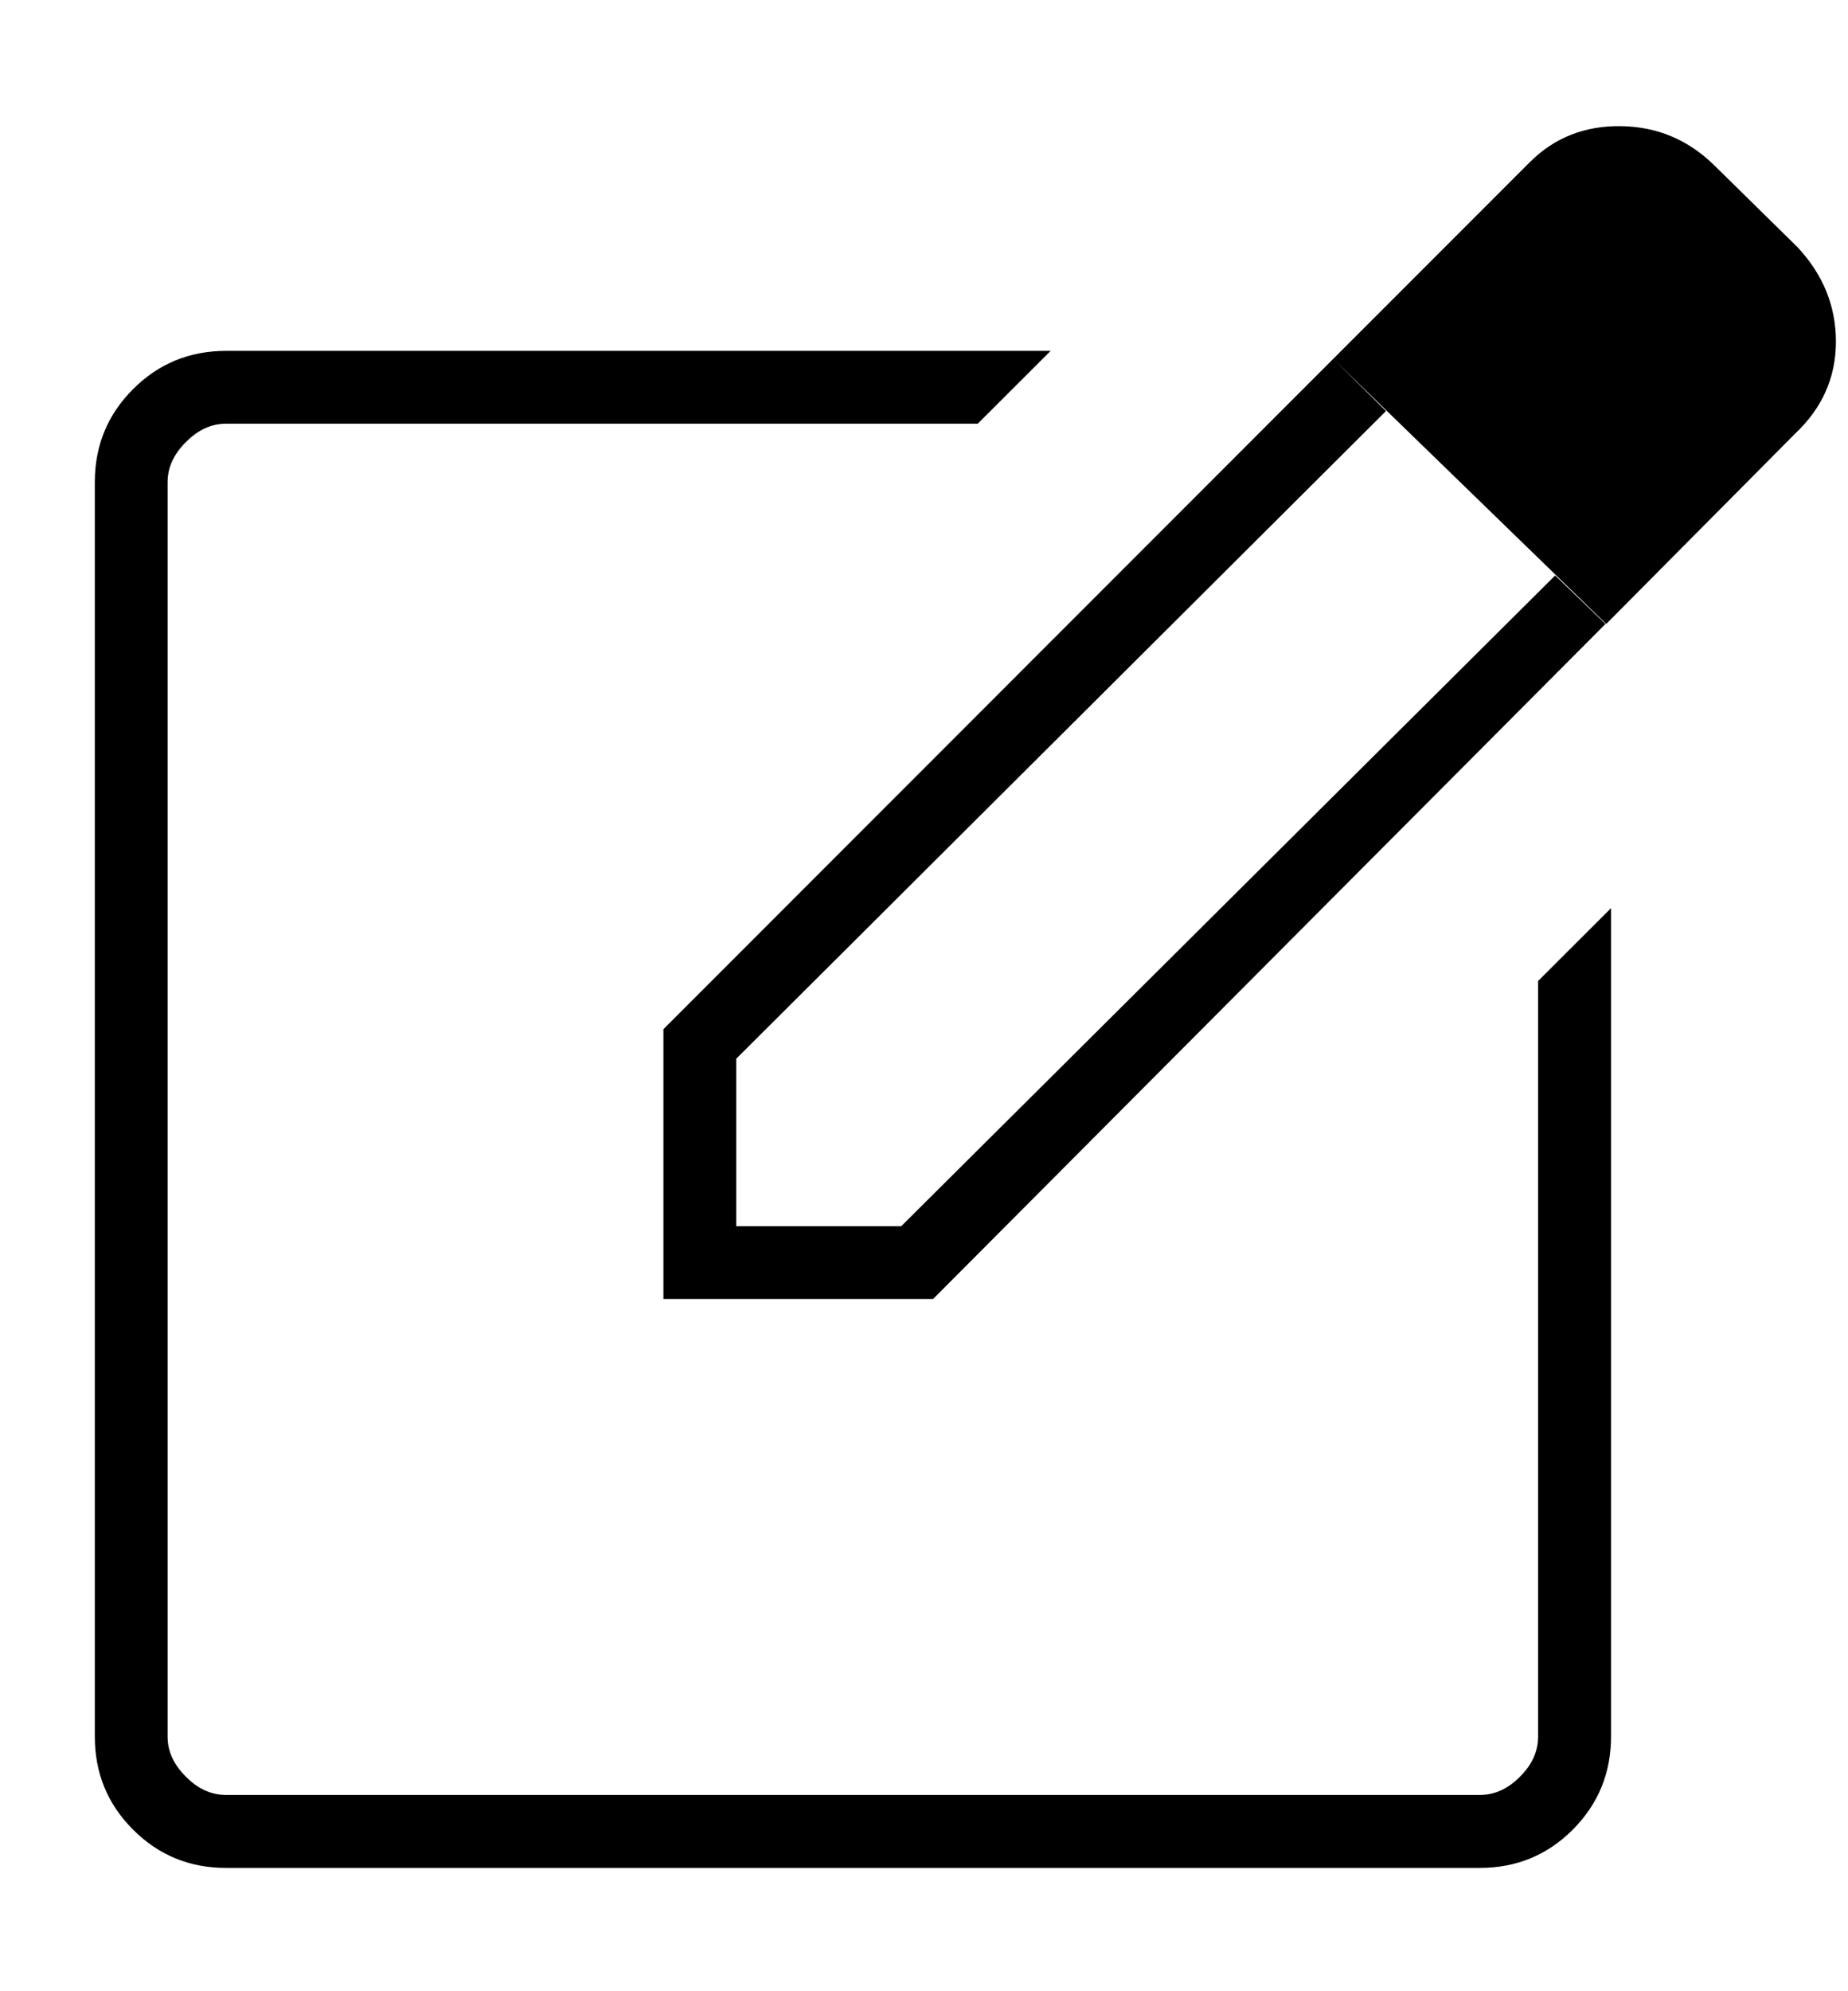 <svg width="13" height="14" viewBox="0 0 13 14" fill="none" xmlns="http://www.w3.org/2000/svg">
<path d="M1.59 13.133C1.334 13.133 1.116 13.044 0.936 12.864C0.756 12.684 0.667 12.466 0.667 12.21V3.39C0.667 3.134 0.756 2.916 0.936 2.736C1.116 2.556 1.334 2.467 1.59 2.467H7.391L6.878 2.979H1.59C1.487 2.979 1.393 3.022 1.308 3.108C1.222 3.193 1.179 3.287 1.179 3.39V12.21C1.179 12.313 1.222 12.407 1.308 12.492C1.393 12.578 1.487 12.62 1.59 12.62H10.41C10.513 12.62 10.607 12.578 10.692 12.492C10.778 12.407 10.82 12.313 10.82 12.21V6.897L11.333 6.385V12.21C11.333 12.466 11.243 12.684 11.064 12.864C10.884 13.044 10.666 13.133 10.41 13.133H1.59ZM9.379 2.523L9.75 2.89L5.179 7.444V8.621H6.34L10.94 4.046L11.294 4.387L6.564 9.133H4.667V7.236L9.379 2.523ZM11.299 4.387L9.379 2.523L10.764 1.138C10.936 0.967 11.15 0.883 11.405 0.887C11.661 0.891 11.881 0.985 12.065 1.168L12.645 1.738C12.825 1.931 12.915 2.152 12.915 2.402C12.915 2.652 12.82 2.868 12.628 3.049L11.299 4.387Z" fill="black"/>
</svg>
